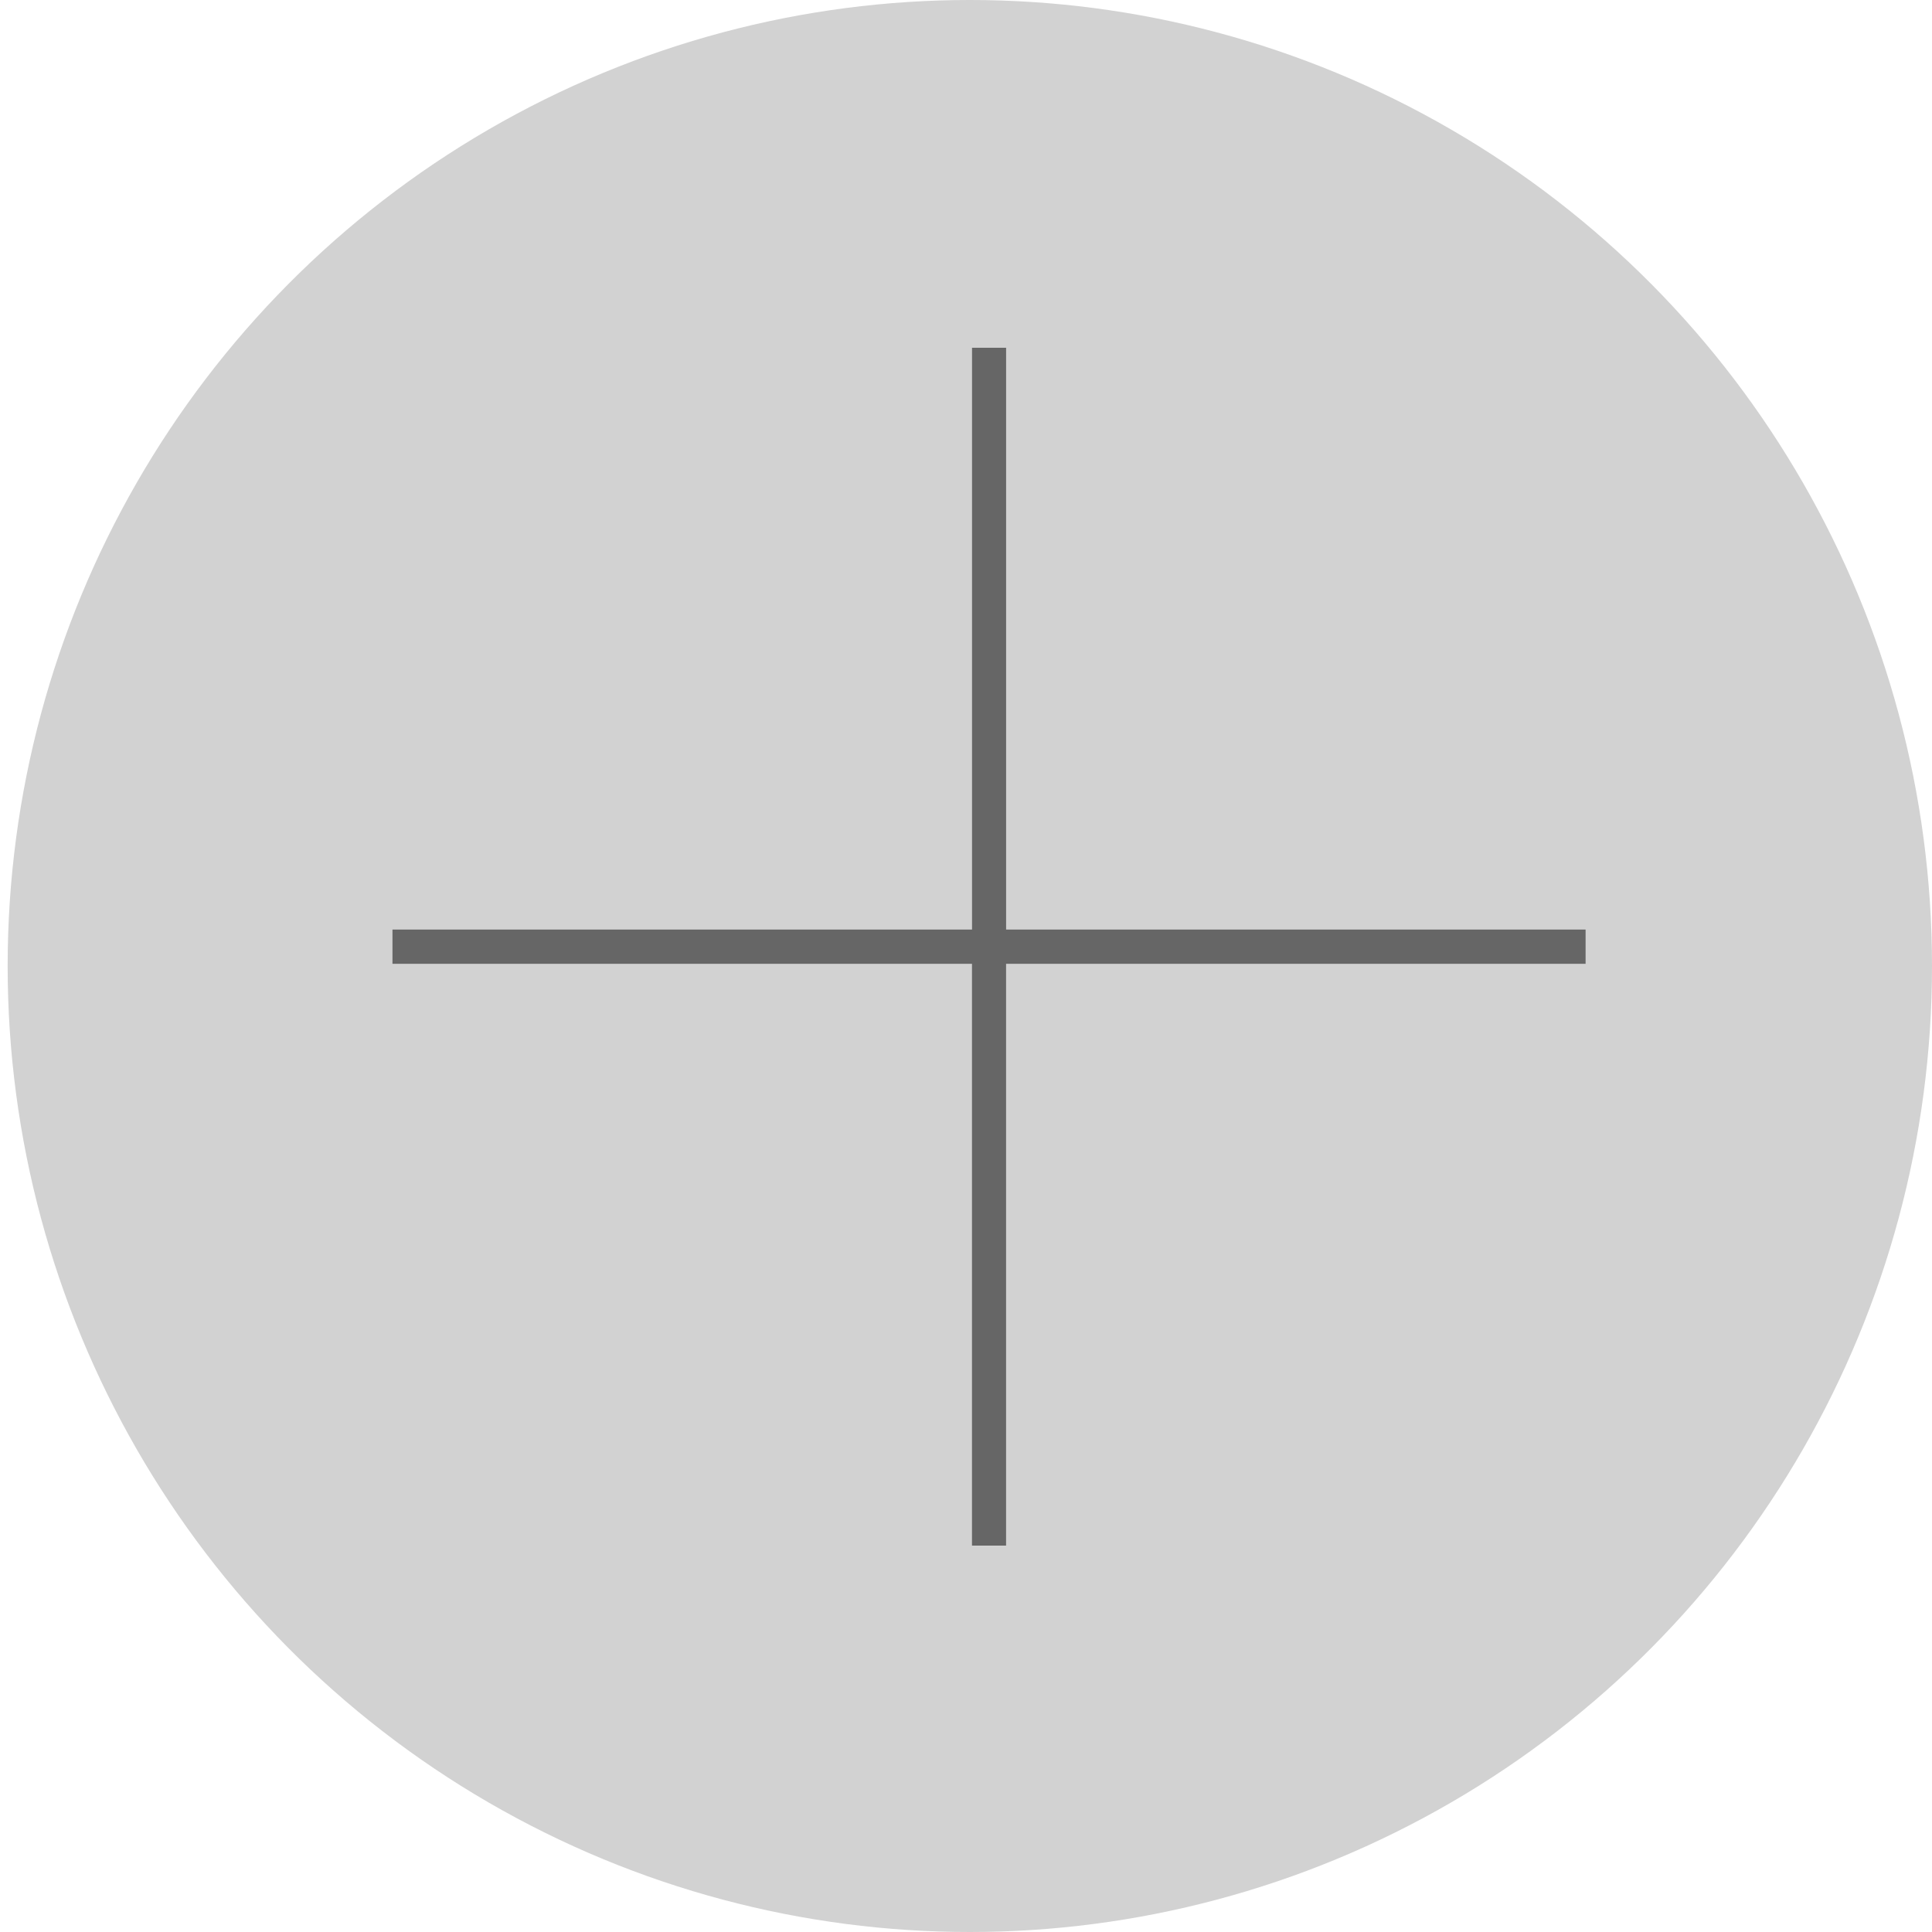 <?xml version="1.0" encoding="UTF-8"?>
<svg width="50" height="50" fill="none" version="1.1" viewBox="0 0 50 50" xmlns="http://www.w3.org/2000/svg" xmlns:cc="http://creativecommons.org/ns#" xmlns:dc="http://purl.org/dc/elements/1.1/" xmlns:rdf="http://www.w3.org/1999/02/22-rdf-syntax-ns#">
 <ellipse cx="25.099" cy="25" rx="24.901" ry="25" fill="#d2d2d2"/>
 <path d="m25.156 24.057v-15.057h0.882v15.057h7.909 7.088v0.886h-14.998v15.057h-0.882v-15.057h-14.998v-0.886h14.998z" clip-rule="evenodd" fill="#666" fill-rule="evenodd"/>
</svg>
